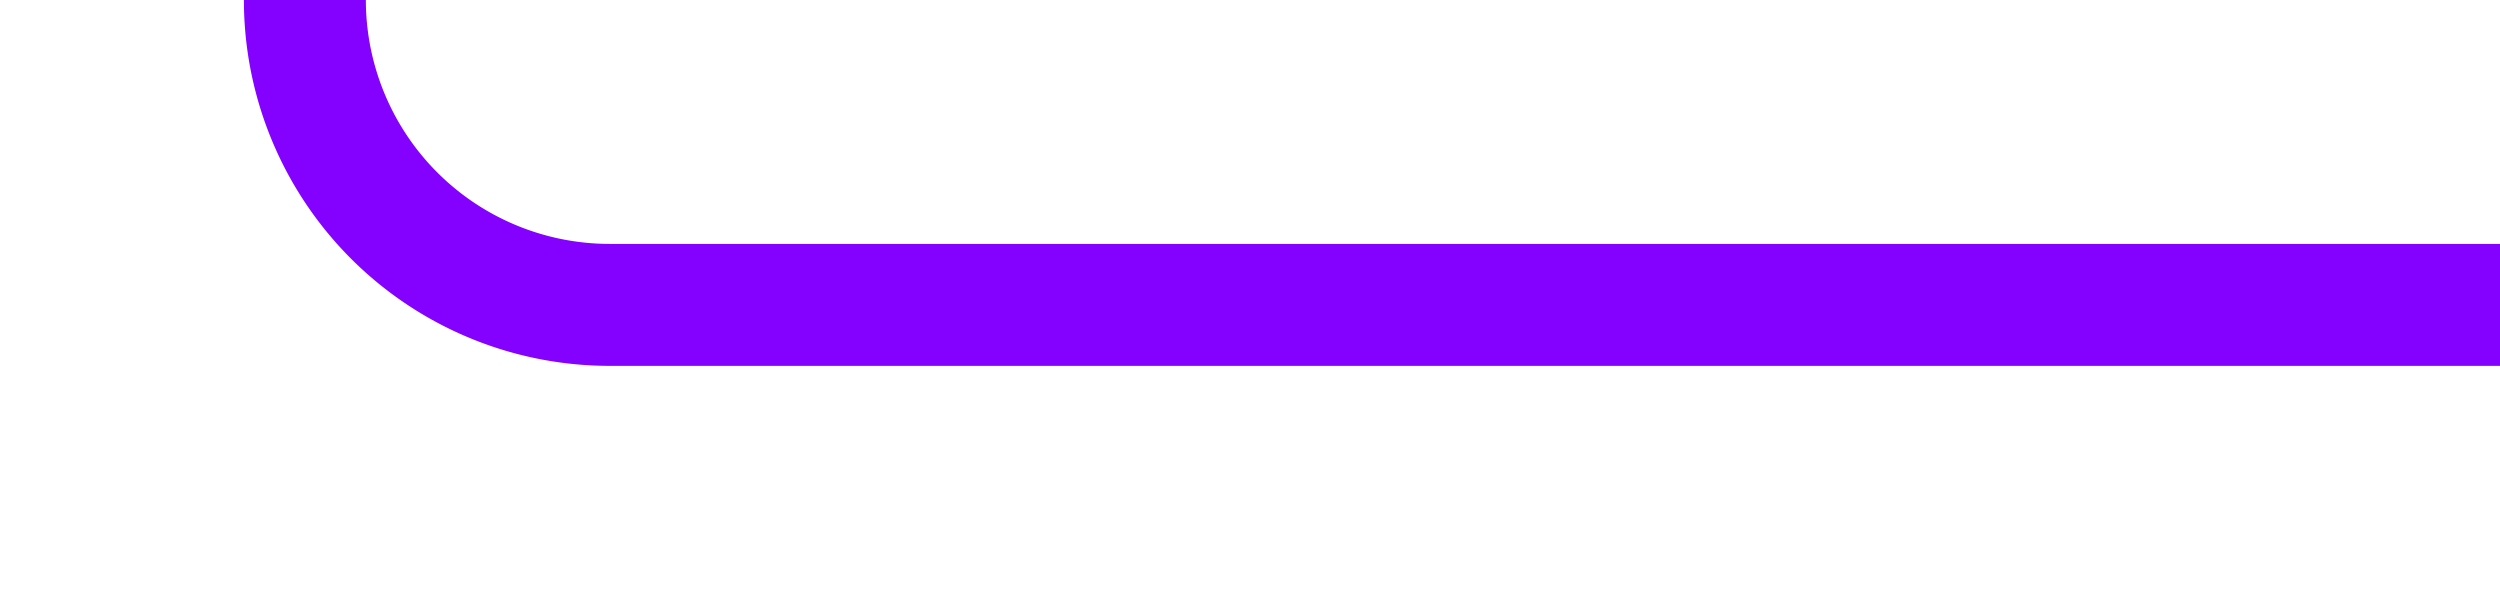 ﻿<?xml version="1.0" encoding="utf-8"?>
<svg version="1.1" xmlns:xlink="http://www.w3.org/1999/xlink" width="41px" height="10px" preserveAspectRatio="xMinYMid meet" viewBox="215 1460  41 8" xmlns="http://www.w3.org/2000/svg">
  <path d="M 197 1224  L 215 1224  A 5 5 0 0 1 220 1229 L 220 1459  A 5 5 0 0 0 225 1464 L 256 1464  " stroke-width="2" stroke="#8400ff" fill="none" />
</svg>